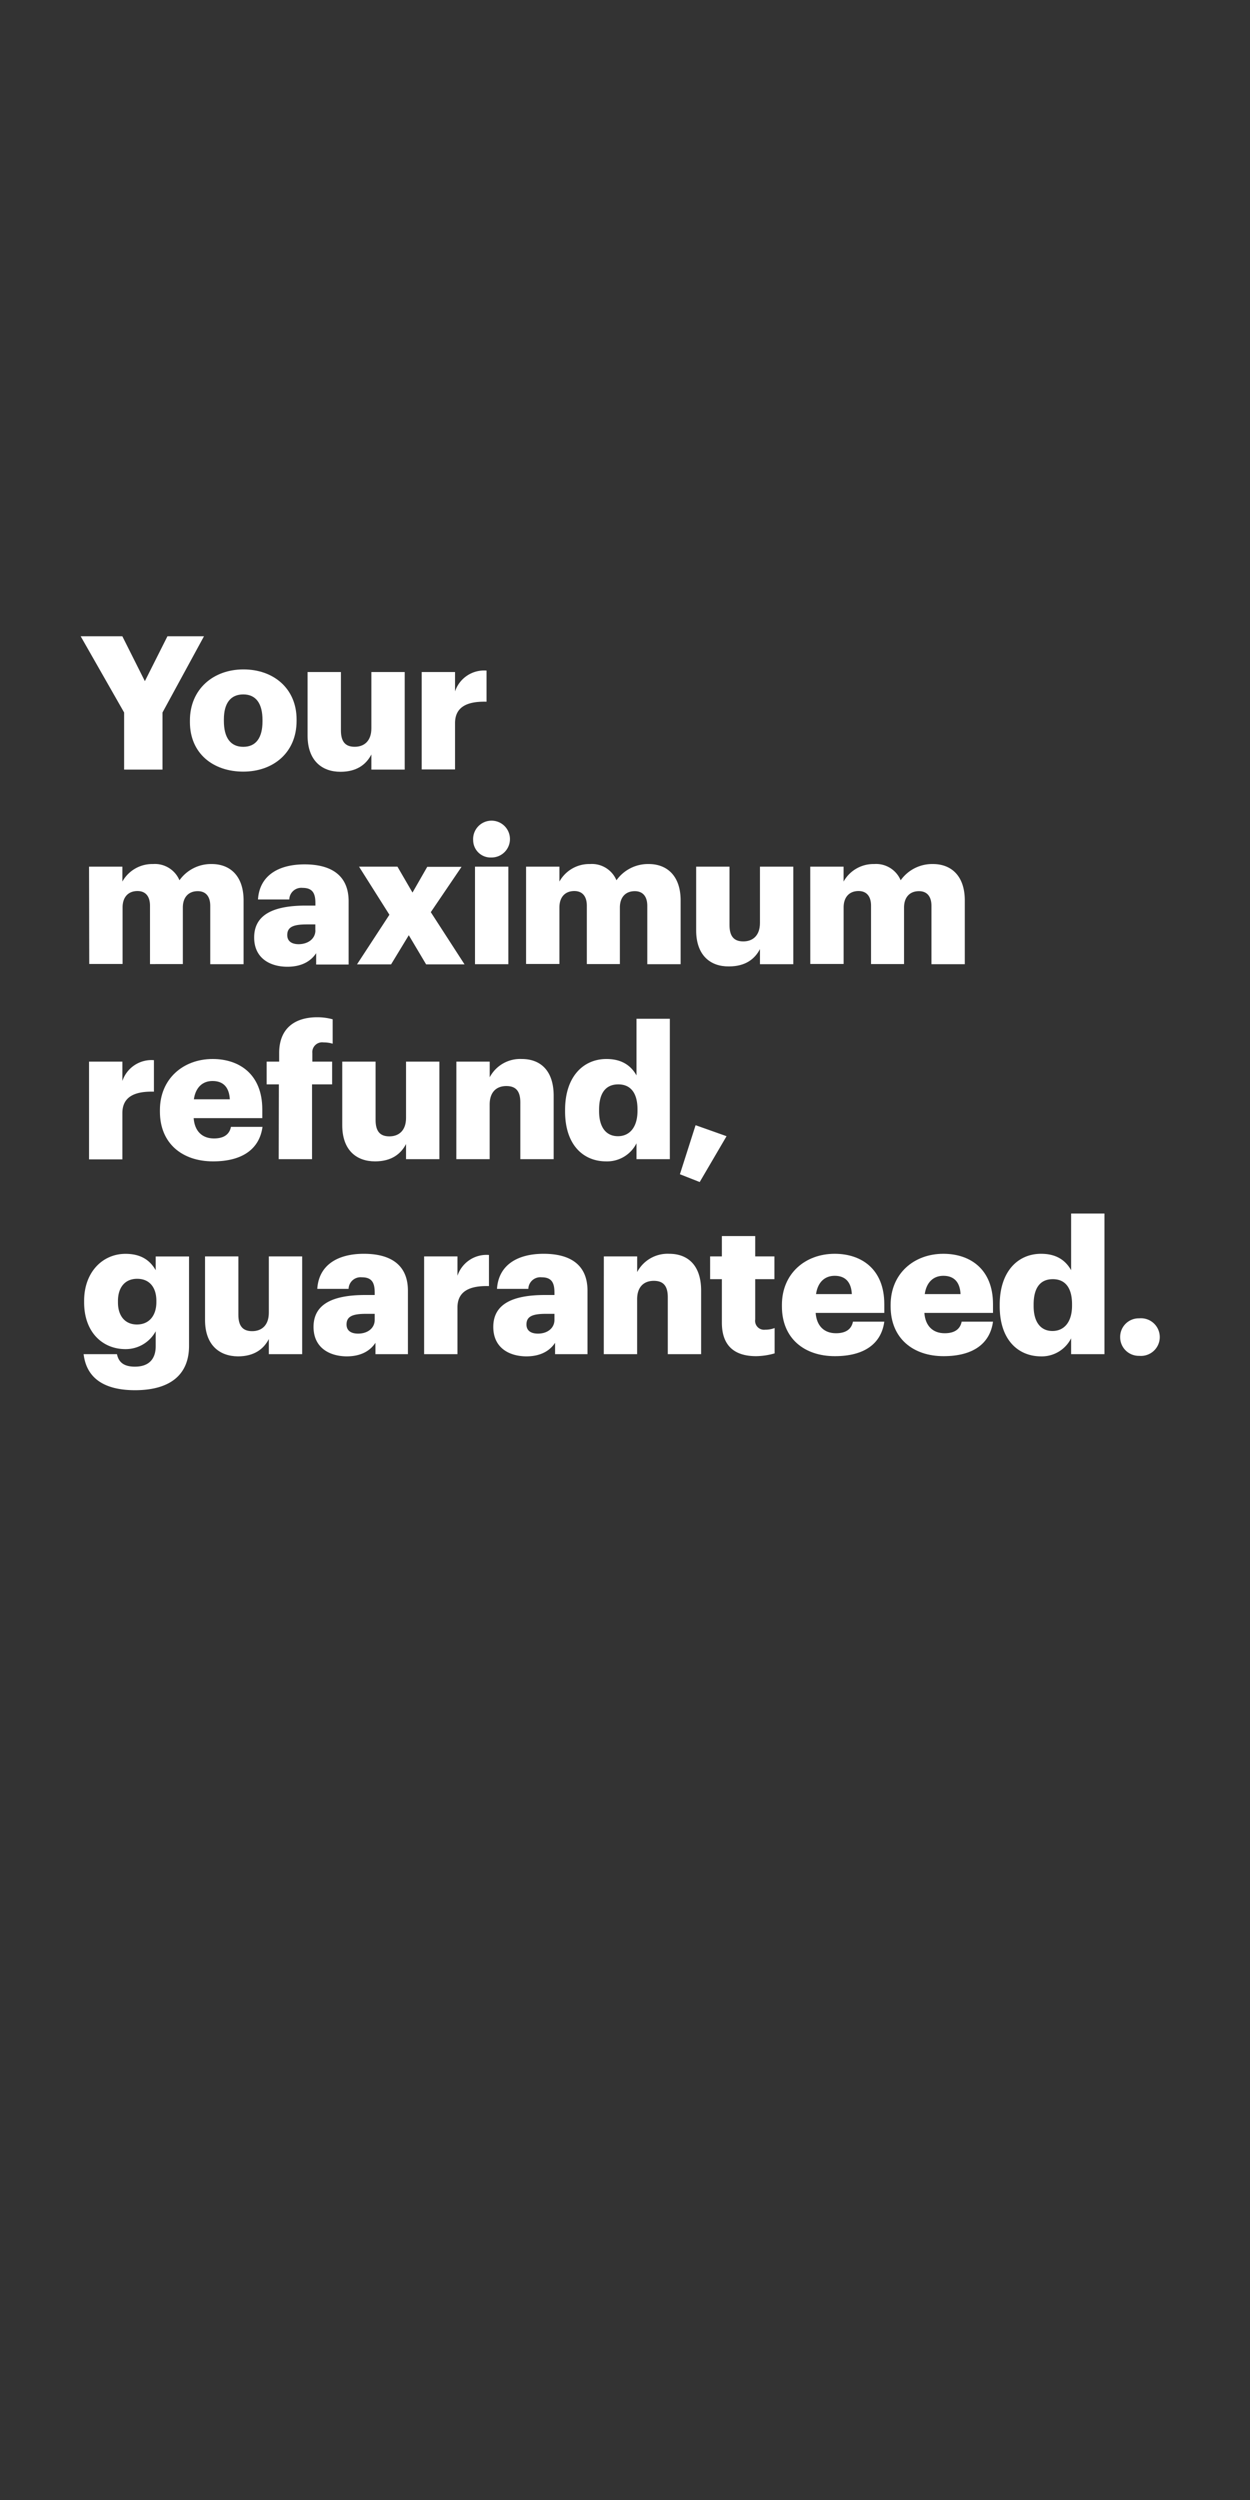 <svg xmlns="http://www.w3.org/2000/svg" viewBox="0 0 300 600"><rect x="0" y="0" width="300" height="600" fill="#333333" stroke="none"/><title>Asset 10</title><g id="Layer_2" data-name="Layer 2"><g id="Rect"><rect width="300" height="600" fill="none"/></g><g id="Your_maximum_refund_guaranteed." data-name="Your maximum refund, guaranteed."><path d="M29.79,171,19.36,152.7h10l5.41,10.78,5.42-10.78h8.77L39,171v13.7H29.79Z" fill="#fff"/><path d="M45.58,173.28v-.35c0-7.52,5.6-12.27,12.85-12.27s12.75,4.61,12.75,12v.36c0,7.61-5.59,12.17-12.8,12.17S45.58,180.85,45.58,173.28ZM63,173.15v-.36c0-3.94-1.57-6.13-4.61-6.13s-4.66,2.1-4.66,6v.36c0,4,1.57,6.22,4.66,6.22S63,177,63,173.15Z" fill="#fff"/><path d="M73.82,176.55V161.29h8v14c0,2.64,1,3.94,3.31,3.94s4-1.43,4-4.43V161.29h8V184.7h-8v-3.63c-1.25,2.42-3.53,4.16-7.42,4.16C77.18,185.23,73.82,182.46,73.82,176.55Z" fill="#fff"/><path d="M101.21,161.29h8v4.65a7.35,7.35,0,0,1,7.56-5v7.47c-4.88-.13-7.56,1.39-7.56,5.15v11.1h-8Z" fill="#fff"/><path d="M21.37,208h8v3.58a8.2,8.2,0,0,1,7.34-4.21,6.39,6.39,0,0,1,6.36,3.9,9.28,9.28,0,0,1,7.74-3.9c4.43,0,7.65,2.87,7.65,8.73v15.31h-8v-14c0-2.37-1.16-3.53-3-3.53-2.14,0-3.58,1.38-3.58,3.94v13.56H36v-14c0-2.37-1.16-3.53-3-3.53-2.15,0-3.58,1.38-3.58,3.94v13.56h-8Z" fill="#fff"/><path d="M61,225c0-5.51,4.65-7.66,12.44-7.66H75.7v-.53c0-2.24-.54-3.72-3.09-3.72a2.88,2.88,0,0,0-3.18,2.78H61.92c.35-5.64,4.78-8.42,11.18-8.42s10.57,2.64,10.57,8.86v15.18H75.88v-2.73c-1.12,1.7-3.18,3.26-6.94,3.26C64.73,232,61,229.92,61,225Zm14.68-1.7v-1.44H73.6c-3.23,0-4.66.63-4.66,2.56,0,1.34.9,2.19,2.78,2.19C74,226.57,75.7,225.27,75.7,223.26Z" fill="#fff"/><path d="M93.46,219.54,86.17,208h9.22L99,214.22l3.54-6.18h8.23l-7.38,10.88,8.1,12.53h-9.22l-4.16-7-4.25,7H85.68Z" fill="#fff"/><path d="M113.56,201.69a4.42,4.42,0,1,1,4.38,4.11A4.18,4.18,0,0,1,113.56,201.69ZM114,208h8v23.41h-8Z" fill="#fff"/><path d="M126.26,208h8v3.58a8.17,8.17,0,0,1,7.34-4.21,6.38,6.38,0,0,1,6.35,3.9,9.28,9.28,0,0,1,7.74-3.9c4.43,0,7.66,2.87,7.66,8.73v15.31h-8v-14c0-2.37-1.17-3.53-3-3.53-2.15,0-3.58,1.38-3.58,3.94v13.56h-7.93v-14c0-2.37-1.16-3.53-3-3.53-2.15,0-3.58,1.38-3.58,3.94v13.56h-8Z" fill="#fff"/><path d="M167.08,223.3V208h8v14c0,2.64,1,3.94,3.31,3.94s4-1.43,4-4.43V208h8v23.41h-8v-3.63c-1.25,2.42-3.53,4.16-7.43,4.16C170.43,232,167.08,229.21,167.08,223.3Z" fill="#fff"/><path d="M194.46,208h8v3.58a8.2,8.2,0,0,1,7.34-4.21,6.39,6.39,0,0,1,6.36,3.9,9.28,9.28,0,0,1,7.74-3.9c4.43,0,7.65,2.87,7.65,8.73v15.31h-8v-14c0-2.37-1.16-3.53-3-3.53-2.14,0-3.58,1.38-3.58,3.94v13.56h-7.92v-14c0-2.37-1.16-3.53-3-3.53-2.14,0-3.58,1.38-3.58,3.94v13.56h-8Z" fill="#fff"/><path d="M21.37,254.79h8v4.65a7.37,7.37,0,0,1,7.57-5V262c-4.88-.13-7.57,1.39-7.57,5.15v11.1h-8Z" fill="#fff"/><path d="M38.38,266.78v-.35c0-7.52,5.59-12.27,12.66-12.27,6.4,0,11.91,3.67,11.91,12.09v2.1H46.48c.22,3.09,2,4.88,4.88,4.88,2.64,0,3.76-1.21,4.07-2.78H63c-.72,5.28-4.79,8.28-11.86,8.28C43.75,278.73,38.38,274.44,38.38,266.78Zm16.78-2.95C55,261,53.64,259.44,51,259.44c-2.41,0-4.07,1.57-4.47,4.39Z" fill="#fff"/><path d="M66.93,260.25H64v-5.46h3v-2.06c0-5.82,3.62-8.59,9.17-8.59a14.18,14.18,0,0,1,3.67.49v5.86a7.33,7.33,0,0,0-2.19-.31,2.36,2.36,0,0,0-2.69,2.55v2.06h4.75v5.46H74.89V278.2h-8Z" fill="#fff"/><path d="M82.14,270.05V254.79h8v14c0,2.64,1,3.94,3.31,3.94s4-1.43,4-4.43V254.79h8V278.2h-8v-3.63c-1.26,2.42-3.54,4.16-7.43,4.16C85.5,278.73,82.14,276,82.14,270.05Z" fill="#fff"/><path d="M109.53,254.79h8v3.76a8.25,8.25,0,0,1,7.7-4.39c4.52,0,7.65,2.82,7.65,8.82V278.2h-8V264.59c0-2.64-1-3.94-3.36-3.94s-4,1.43-4,4.43V278.2h-8Z" fill="#fff"/><path d="M135.62,266.74v-.36c0-8,4.38-12.22,9.93-12.22,3.67,0,5.87,1.57,7.21,3.94V244.5h8v33.7h-8v-3.81a7.89,7.89,0,0,1-7.3,4.34C140.05,278.73,135.62,274.84,135.62,266.74ZM153,266.6v-.35c0-3.94-1.65-6-4.61-6s-4.61,2-4.61,6.08v.36c0,3.94,1.75,6,4.52,6S153,270.59,153,266.6Z" fill="#fff"/><path d="M163.18,281.82l3.76-11.77,7.43,2.64-6.44,11Z" fill="#fff"/><path d="M20.07,325h8c.36,1.7,1.39,3,4.3,3,3.53,0,5-2,5-4.92v-3.58a8.21,8.21,0,0,1-7.25,4.29c-5.46,0-9.93-4-9.93-11.23v-.36c0-6.89,4.43-11.28,9.93-11.28,3.72,0,5.91,1.57,7.25,3.94v-3.31h8V323c0,7-4.61,10.65-13,10.65C24.37,333.63,20.7,330.27,20.07,325ZM37.53,312.5v-.31c0-3.22-1.66-5.28-4.61-5.28s-4.61,2.1-4.61,5.33v.35c0,3.23,1.7,5.29,4.56,5.29S37.53,315.82,37.53,312.5Z" fill="#fff"/><path d="M49.21,316.8V301.54h8v14c0,2.64,1,3.94,3.31,3.94s4-1.43,4-4.43V301.54h8V325h-8v-3.63c-1.25,2.42-3.53,4.16-7.43,4.16C52.56,325.48,49.21,322.71,49.21,316.8Z" fill="#fff"/><path d="M75.25,318.46c0-5.51,4.65-7.66,12.44-7.66h2.24v-.53c0-2.24-.54-3.72-3.09-3.72a2.88,2.88,0,0,0-3.18,2.78H76.15c.35-5.64,4.78-8.42,11.18-8.42s10.57,2.64,10.57,8.86V325H90.11v-2.73c-1.12,1.7-3.18,3.26-6.94,3.26C79,325.48,75.25,323.42,75.25,318.46Zm14.68-1.7v-1.44h-2.1c-3.23,0-4.66.63-4.66,2.56,0,1.34.9,2.19,2.78,2.19C88.23,320.07,89.93,318.77,89.93,316.76Z" fill="#fff"/><path d="M101.79,301.54h8v4.65a7.36,7.36,0,0,1,7.56-5v7.47c-4.88-.13-7.56,1.39-7.56,5.15V325h-8Z" fill="#fff"/><path d="M118.39,318.46c0-5.51,4.65-7.66,12.44-7.66h2.24v-.53c0-2.24-.54-3.72-3.09-3.72a2.88,2.88,0,0,0-3.18,2.78h-7.52c.36-5.64,4.79-8.42,11.19-8.42S141,303.55,141,309.77V325h-7.78v-2.73c-1.12,1.7-3.18,3.26-6.94,3.26C122.1,325.48,118.39,323.42,118.39,318.46Zm14.68-1.7v-1.44H131c-3.22,0-4.65.63-4.65,2.56,0,1.34.89,2.19,2.77,2.19C131.37,320.07,133.07,318.77,133.07,316.76Z" fill="#fff"/><path d="M144.92,301.54h8v3.76a8.25,8.25,0,0,1,7.69-4.39c4.52,0,7.66,2.82,7.66,8.82V325h-8V311.34c0-2.64-1-3.94-3.36-3.94s-4,1.43-4,4.43V325h-8Z" fill="#fff"/><path d="M173.25,317.43V307h-2.82v-5.46h2.82v-4.88h8v4.88h4.61V307h-4.61v9.67a2.14,2.14,0,0,0,2.37,2.46,6.32,6.32,0,0,0,2.29-.4v6.08a16.75,16.75,0,0,1-4.43.67C176.21,325.48,173.25,322.93,173.25,317.43Z" fill="#fff"/><path d="M187.66,313.53v-.35c0-7.52,5.59-12.27,12.67-12.27,6.4,0,11.9,3.67,11.9,12.09v2.1H195.76c.22,3.09,2,4.88,4.88,4.88,2.64,0,3.76-1.21,4.07-2.78h7.52c-.72,5.28-4.79,8.28-11.86,8.28C193,325.48,187.66,321.19,187.66,313.53Zm16.78-2.95c-.13-2.82-1.52-4.39-4.11-4.39-2.42,0-4.08,1.57-4.48,4.39Z" fill="#fff"/><path d="M213.75,313.53v-.35c0-7.52,5.59-12.27,12.66-12.27,6.4,0,11.91,3.67,11.91,12.09v2.1H221.85c.22,3.09,2,4.88,4.88,4.88,2.64,0,3.76-1.21,4.07-2.78h7.52c-.72,5.28-4.79,8.28-11.86,8.28C219.12,325.48,213.75,321.19,213.75,313.53Zm16.78-2.95c-.13-2.82-1.52-4.39-4.12-4.39-2.41,0-4.07,1.57-4.47,4.39Z" fill="#fff"/><path d="M239.93,313.49v-.36c0-8,4.38-12.22,9.93-12.22,3.67,0,5.87,1.57,7.21,3.94v-13.6h8V325h-8v-3.81a7.89,7.89,0,0,1-7.3,4.34C244.36,325.48,239.93,321.59,239.93,313.49Zm17.36-.13V313c0-3.94-1.65-6-4.61-6s-4.61,2-4.61,6.08v.36c0,3.94,1.75,6,4.52,6S257.29,317.34,257.29,313.36Z" fill="#fff"/><path d="M268.84,320.92a4.46,4.46,0,0,1,4.56-4.52,4.52,4.52,0,1,1,0,9A4.46,4.46,0,0,1,268.84,320.92Z" fill="#fff"/></g></g></svg>